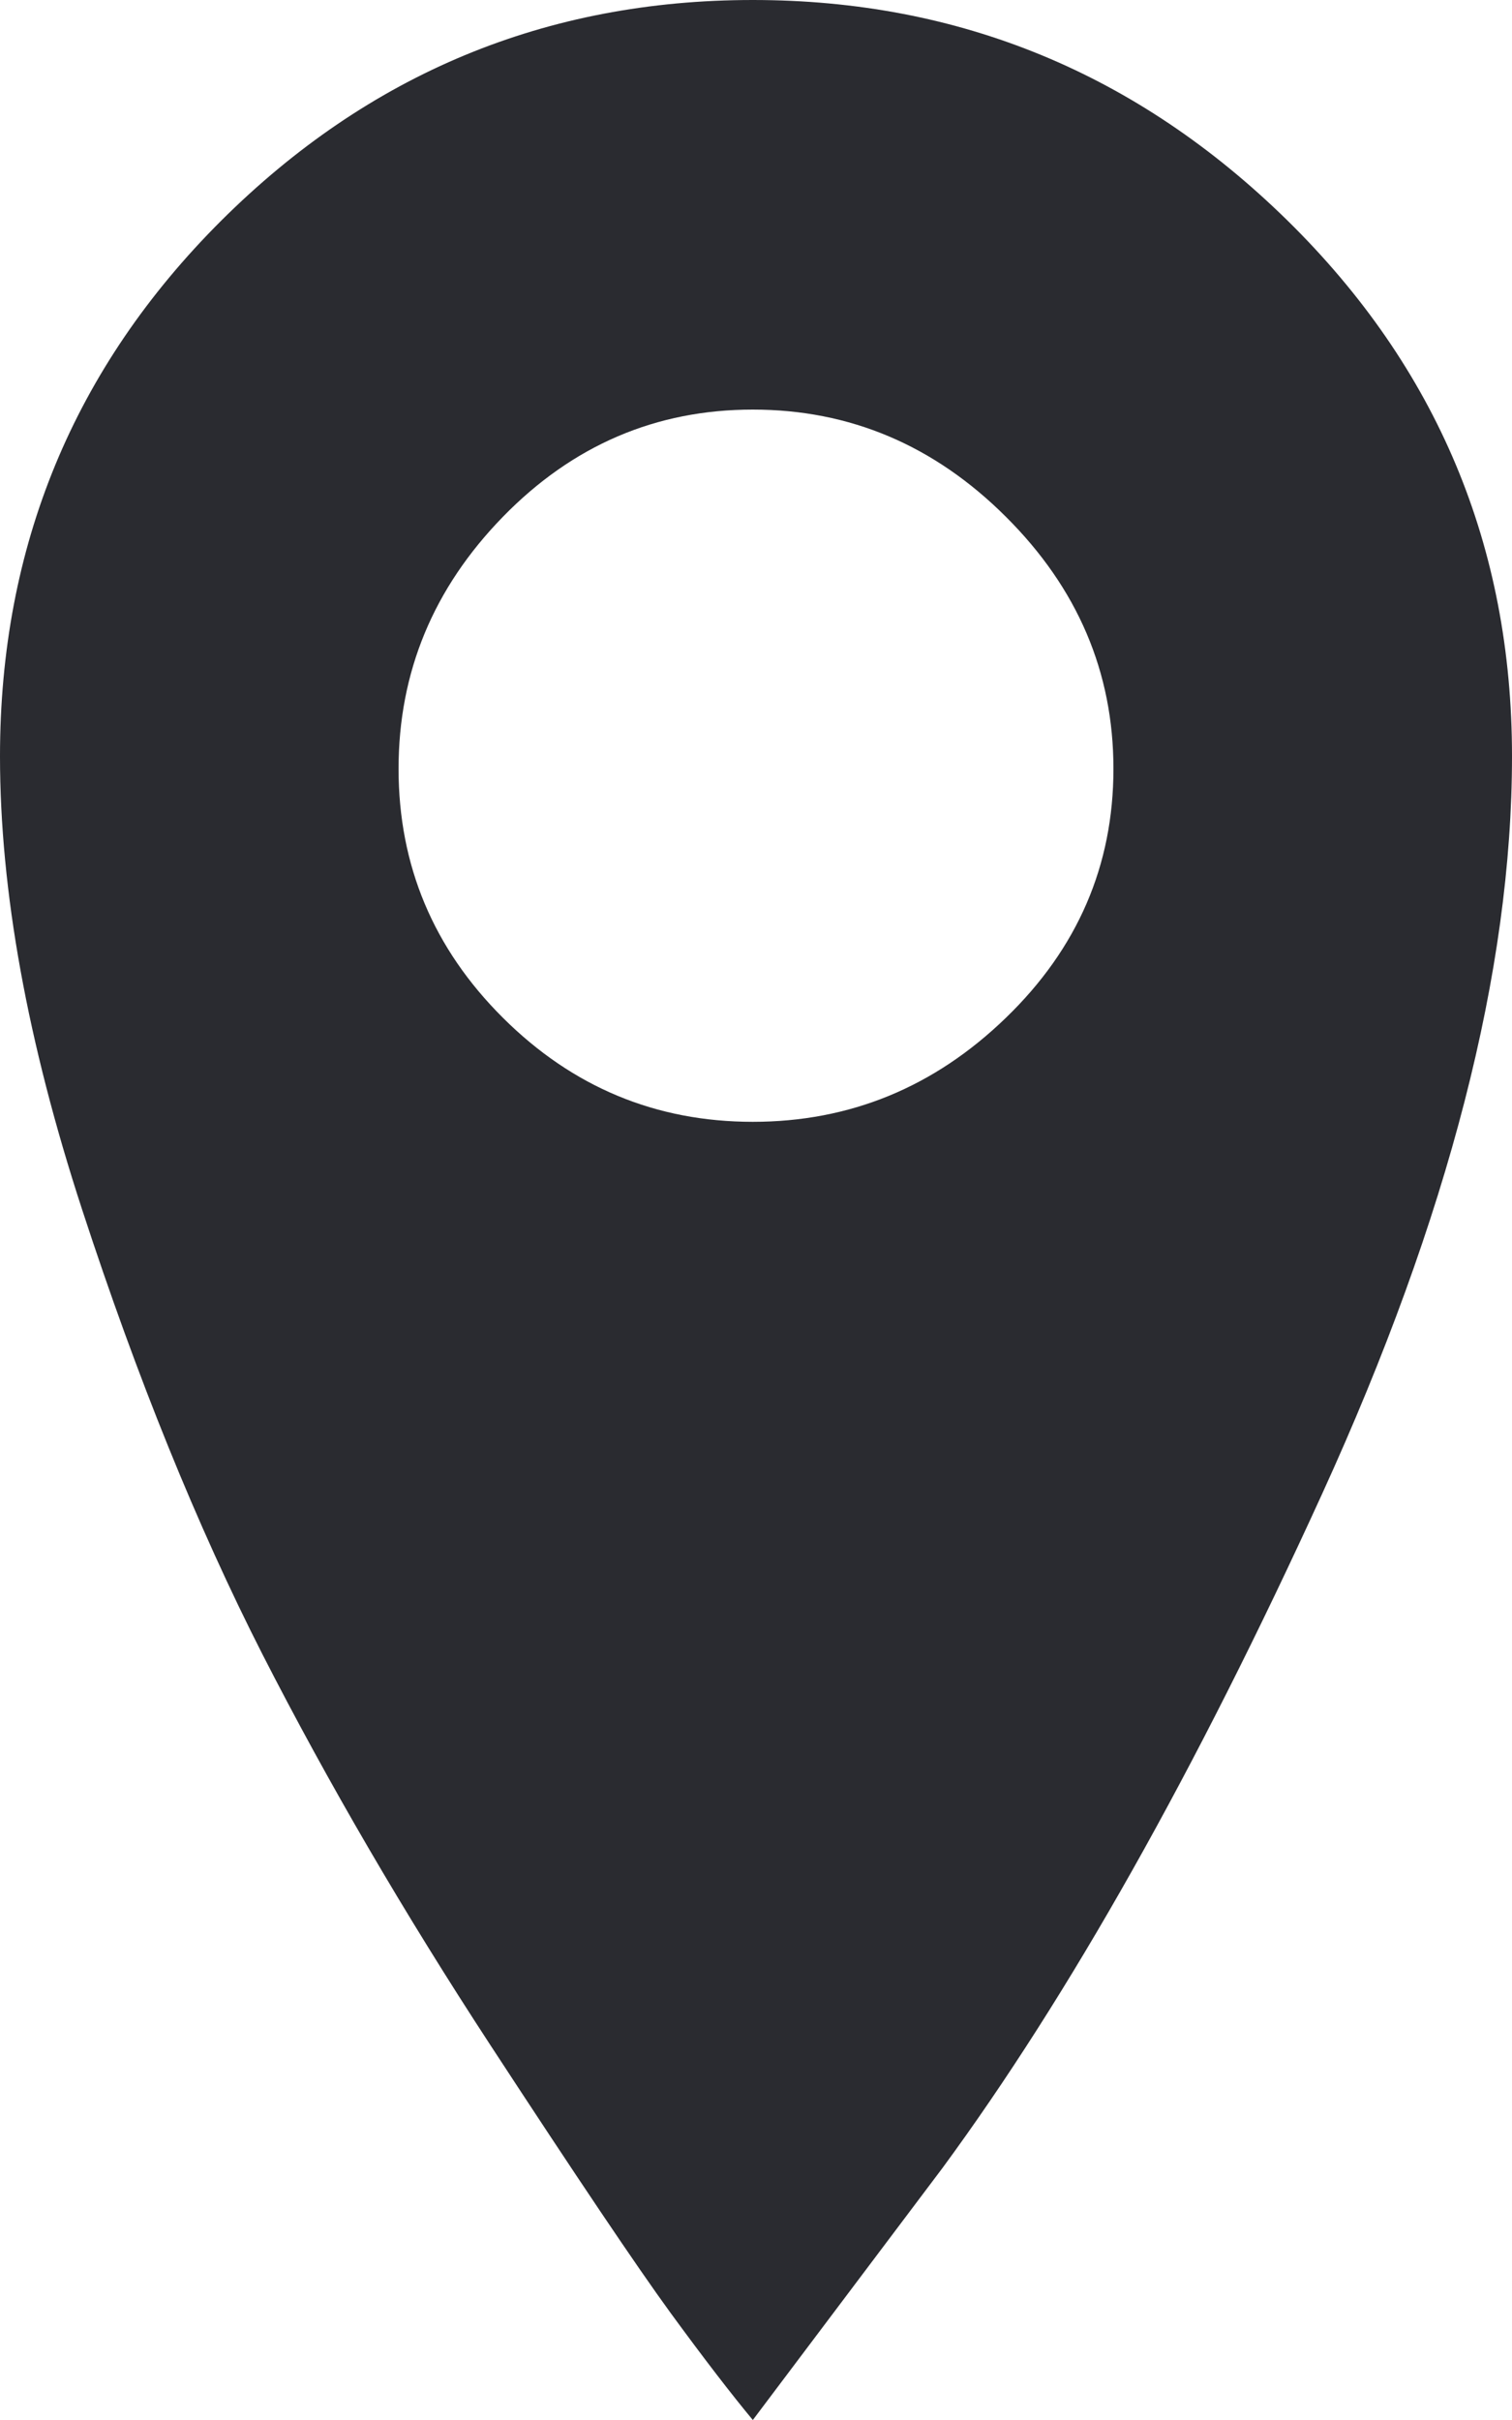 <svg width="100" height="160" viewBox="0 0 10 16" version="1.1" xmlns="http://www.w3.org/2000/svg" xmlns:xlink="http://www.w3.org/1999/xlink">
<title>location</title>
<desc>Created using Figma</desc>
<g id="Canvas" transform="translate(-1373 434)">
<g id="location">
<use xlink:href="#path0_fill" transform="translate(1373 -434)" fill="#2A2B30"/>
</g>
</g>
<defs>
<path id="path0_fill" fill-rule="evenodd" d="M 4.979 0C 6.346 0 7.524 0.486 8.515 1.458C 9.505 2.431 10 3.611 10 5C 10 6.417 9.582 8.042 8.745 9.875C 7.908 11.708 7.071 13.194 6.234 14.333L 4.979 16C 4.84 15.833 4.658 15.597 4.435 15.292C 4.212 14.986 3.815 14.396 3.243 13.521C 2.671 12.646 2.169 11.785 1.736 10.938C 1.304 10.09 0.907 9.111 0.544 8C 0.181 6.889 0 5.889 0 5C 0 3.611 0.488 2.431 1.464 1.458C 2.441 0.486 3.612 0 4.979 0ZM 4.979 7.417C 5.621 7.417 6.179 7.188 6.653 6.729C 7.127 6.271 7.364 5.722 7.364 5.083C 7.364 4.444 7.127 3.889 6.653 3.417C 6.179 2.944 5.621 2.708 4.979 2.708C 4.338 2.708 3.787 2.944 3.326 3.417C 2.866 3.889 2.636 4.444 2.636 5.083C 2.636 5.722 2.866 6.271 3.326 6.729C 3.787 7.188 4.338 7.417 4.979 7.417Z"/>
</defs>
</svg>
